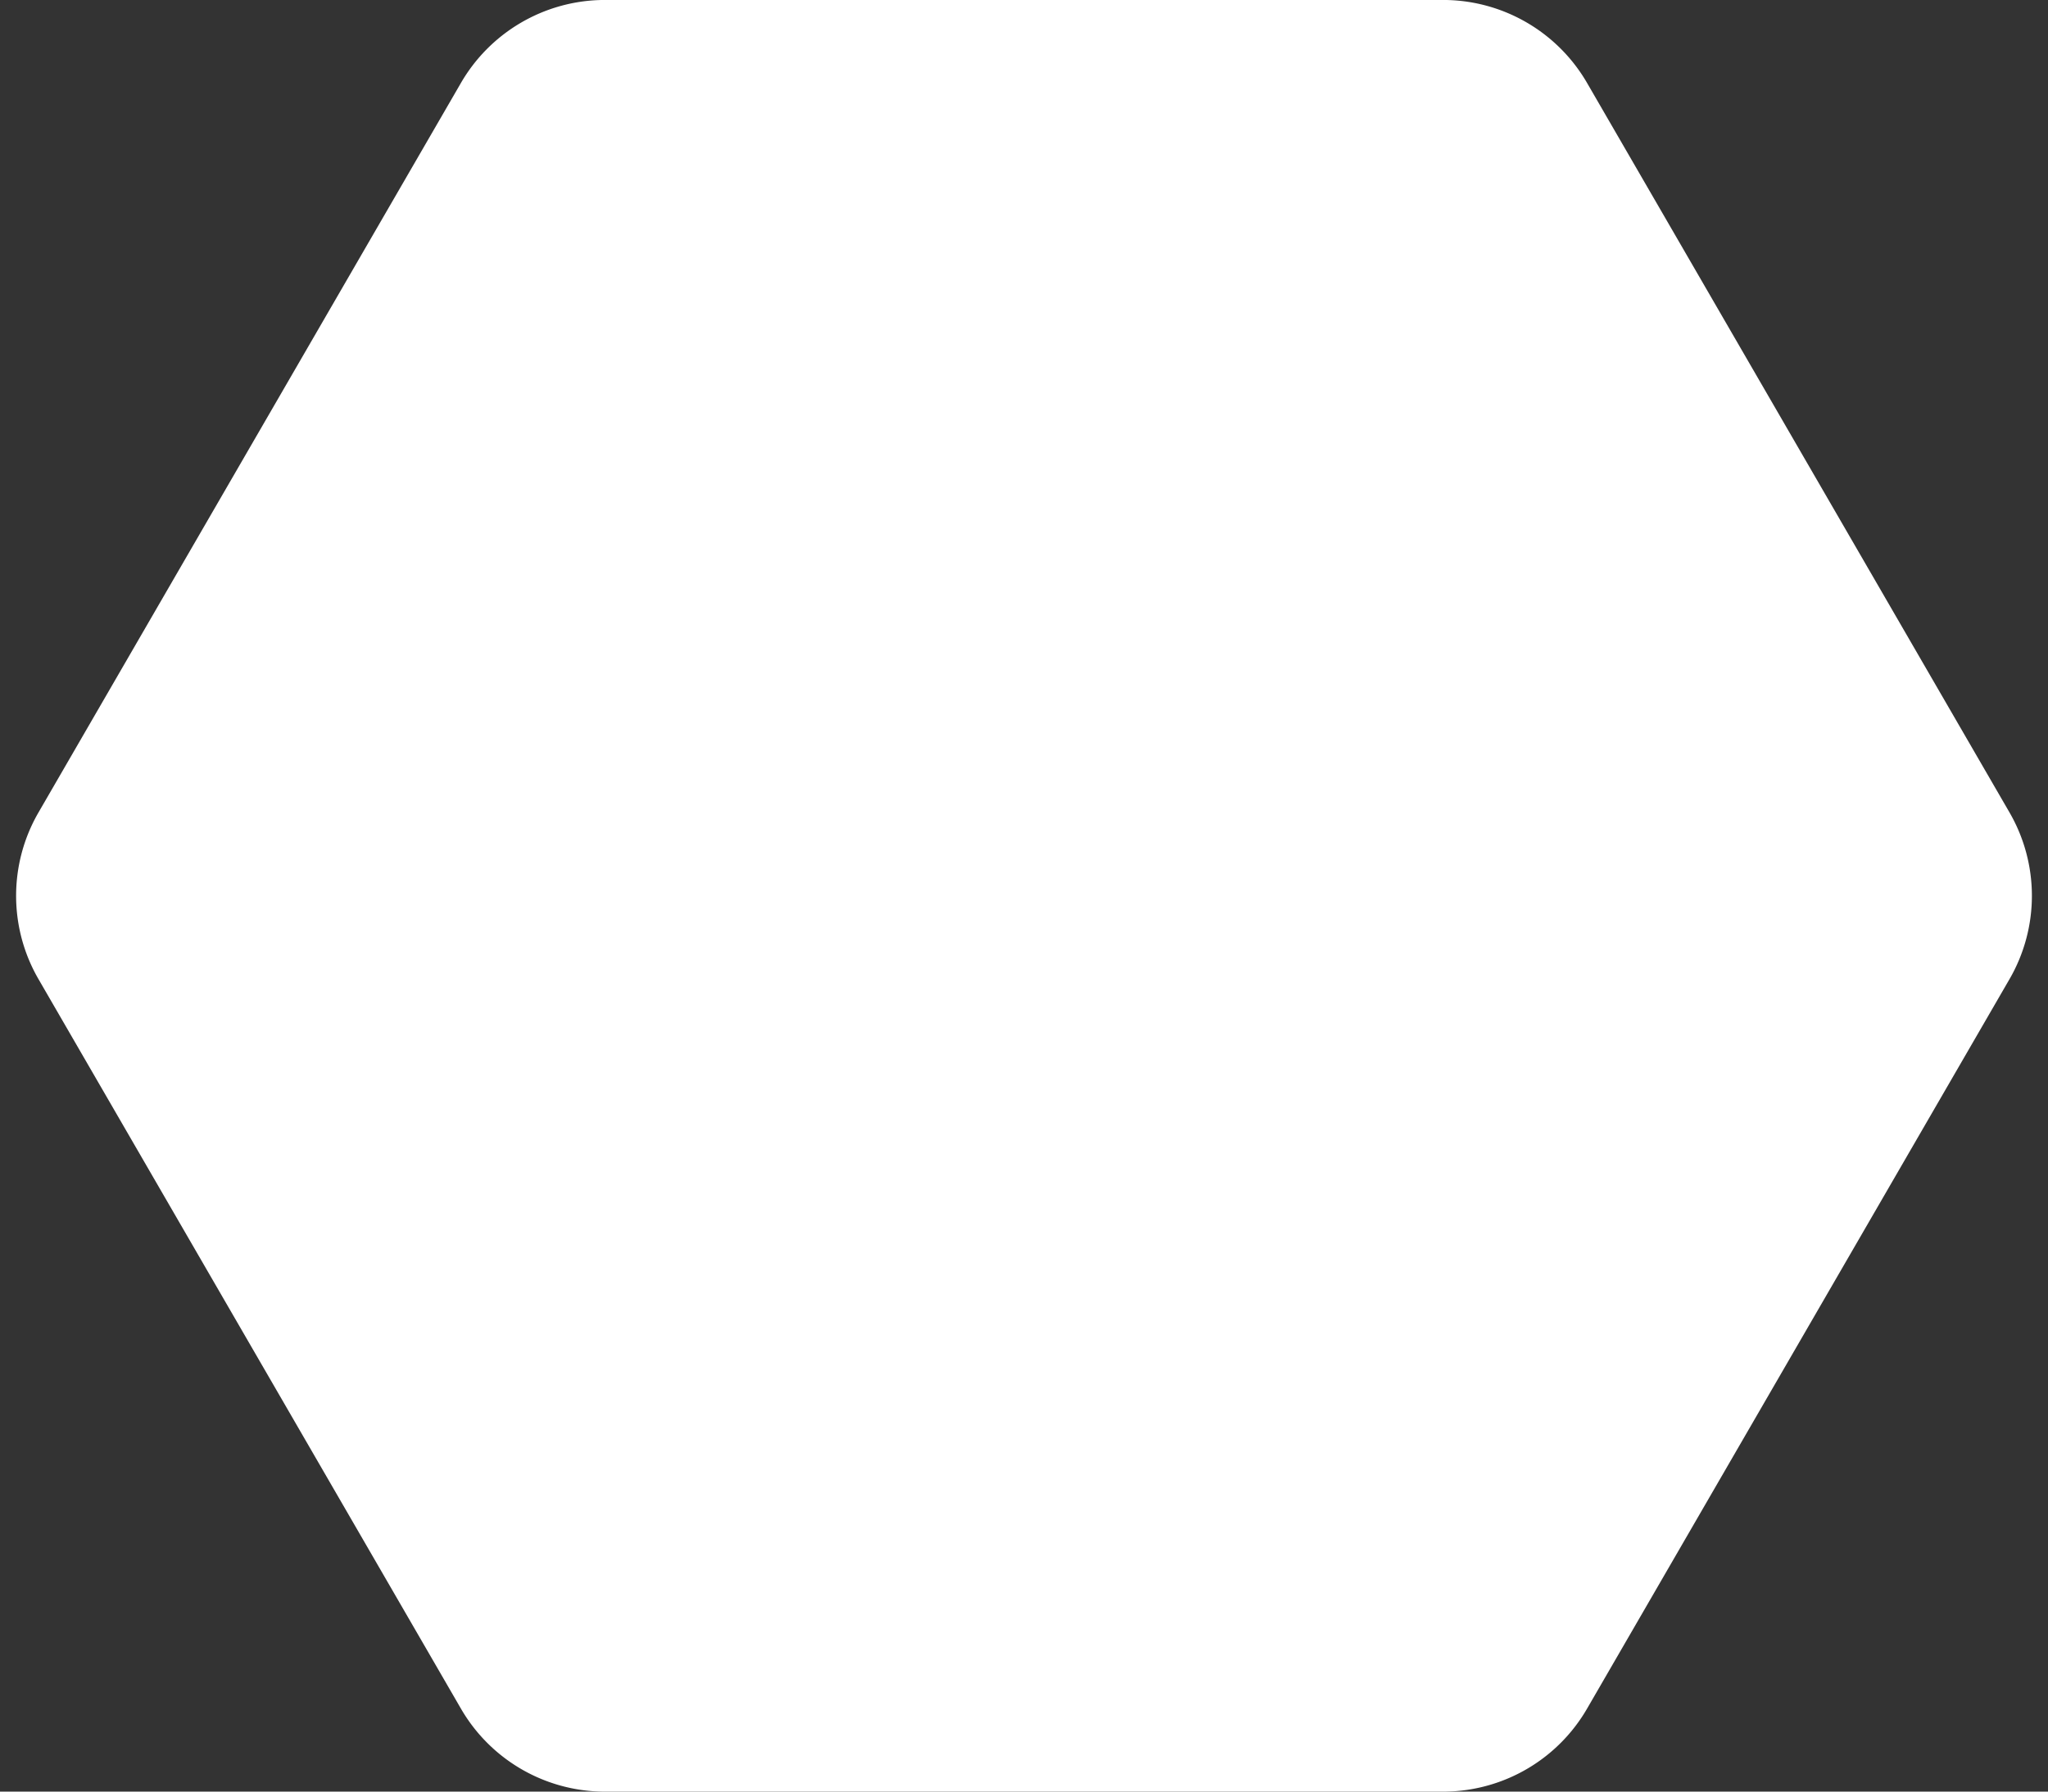 <svg xmlns="http://www.w3.org/2000/svg" height="28" width="32" fill="#fff"><rect width="100%" height="100%" fill="#333333" stroke="none"/><path d="M31.4 12.7L24.8 1.3A2.6 2.6 0 0 0 22.6 0H9.4a2.6 2.6 0 0 0-2.2 1.3L.6 12.7a2.6 2.6 0 0 0 0 2.6l6.6 11.4A2.6 2.6 0 0 0 9.4 28h13.2a2.6 2.6 0 0 0 2.2-1.3l6.6-11.4a2.6 2.6 0 0 0 0-2.6z"/></svg>

